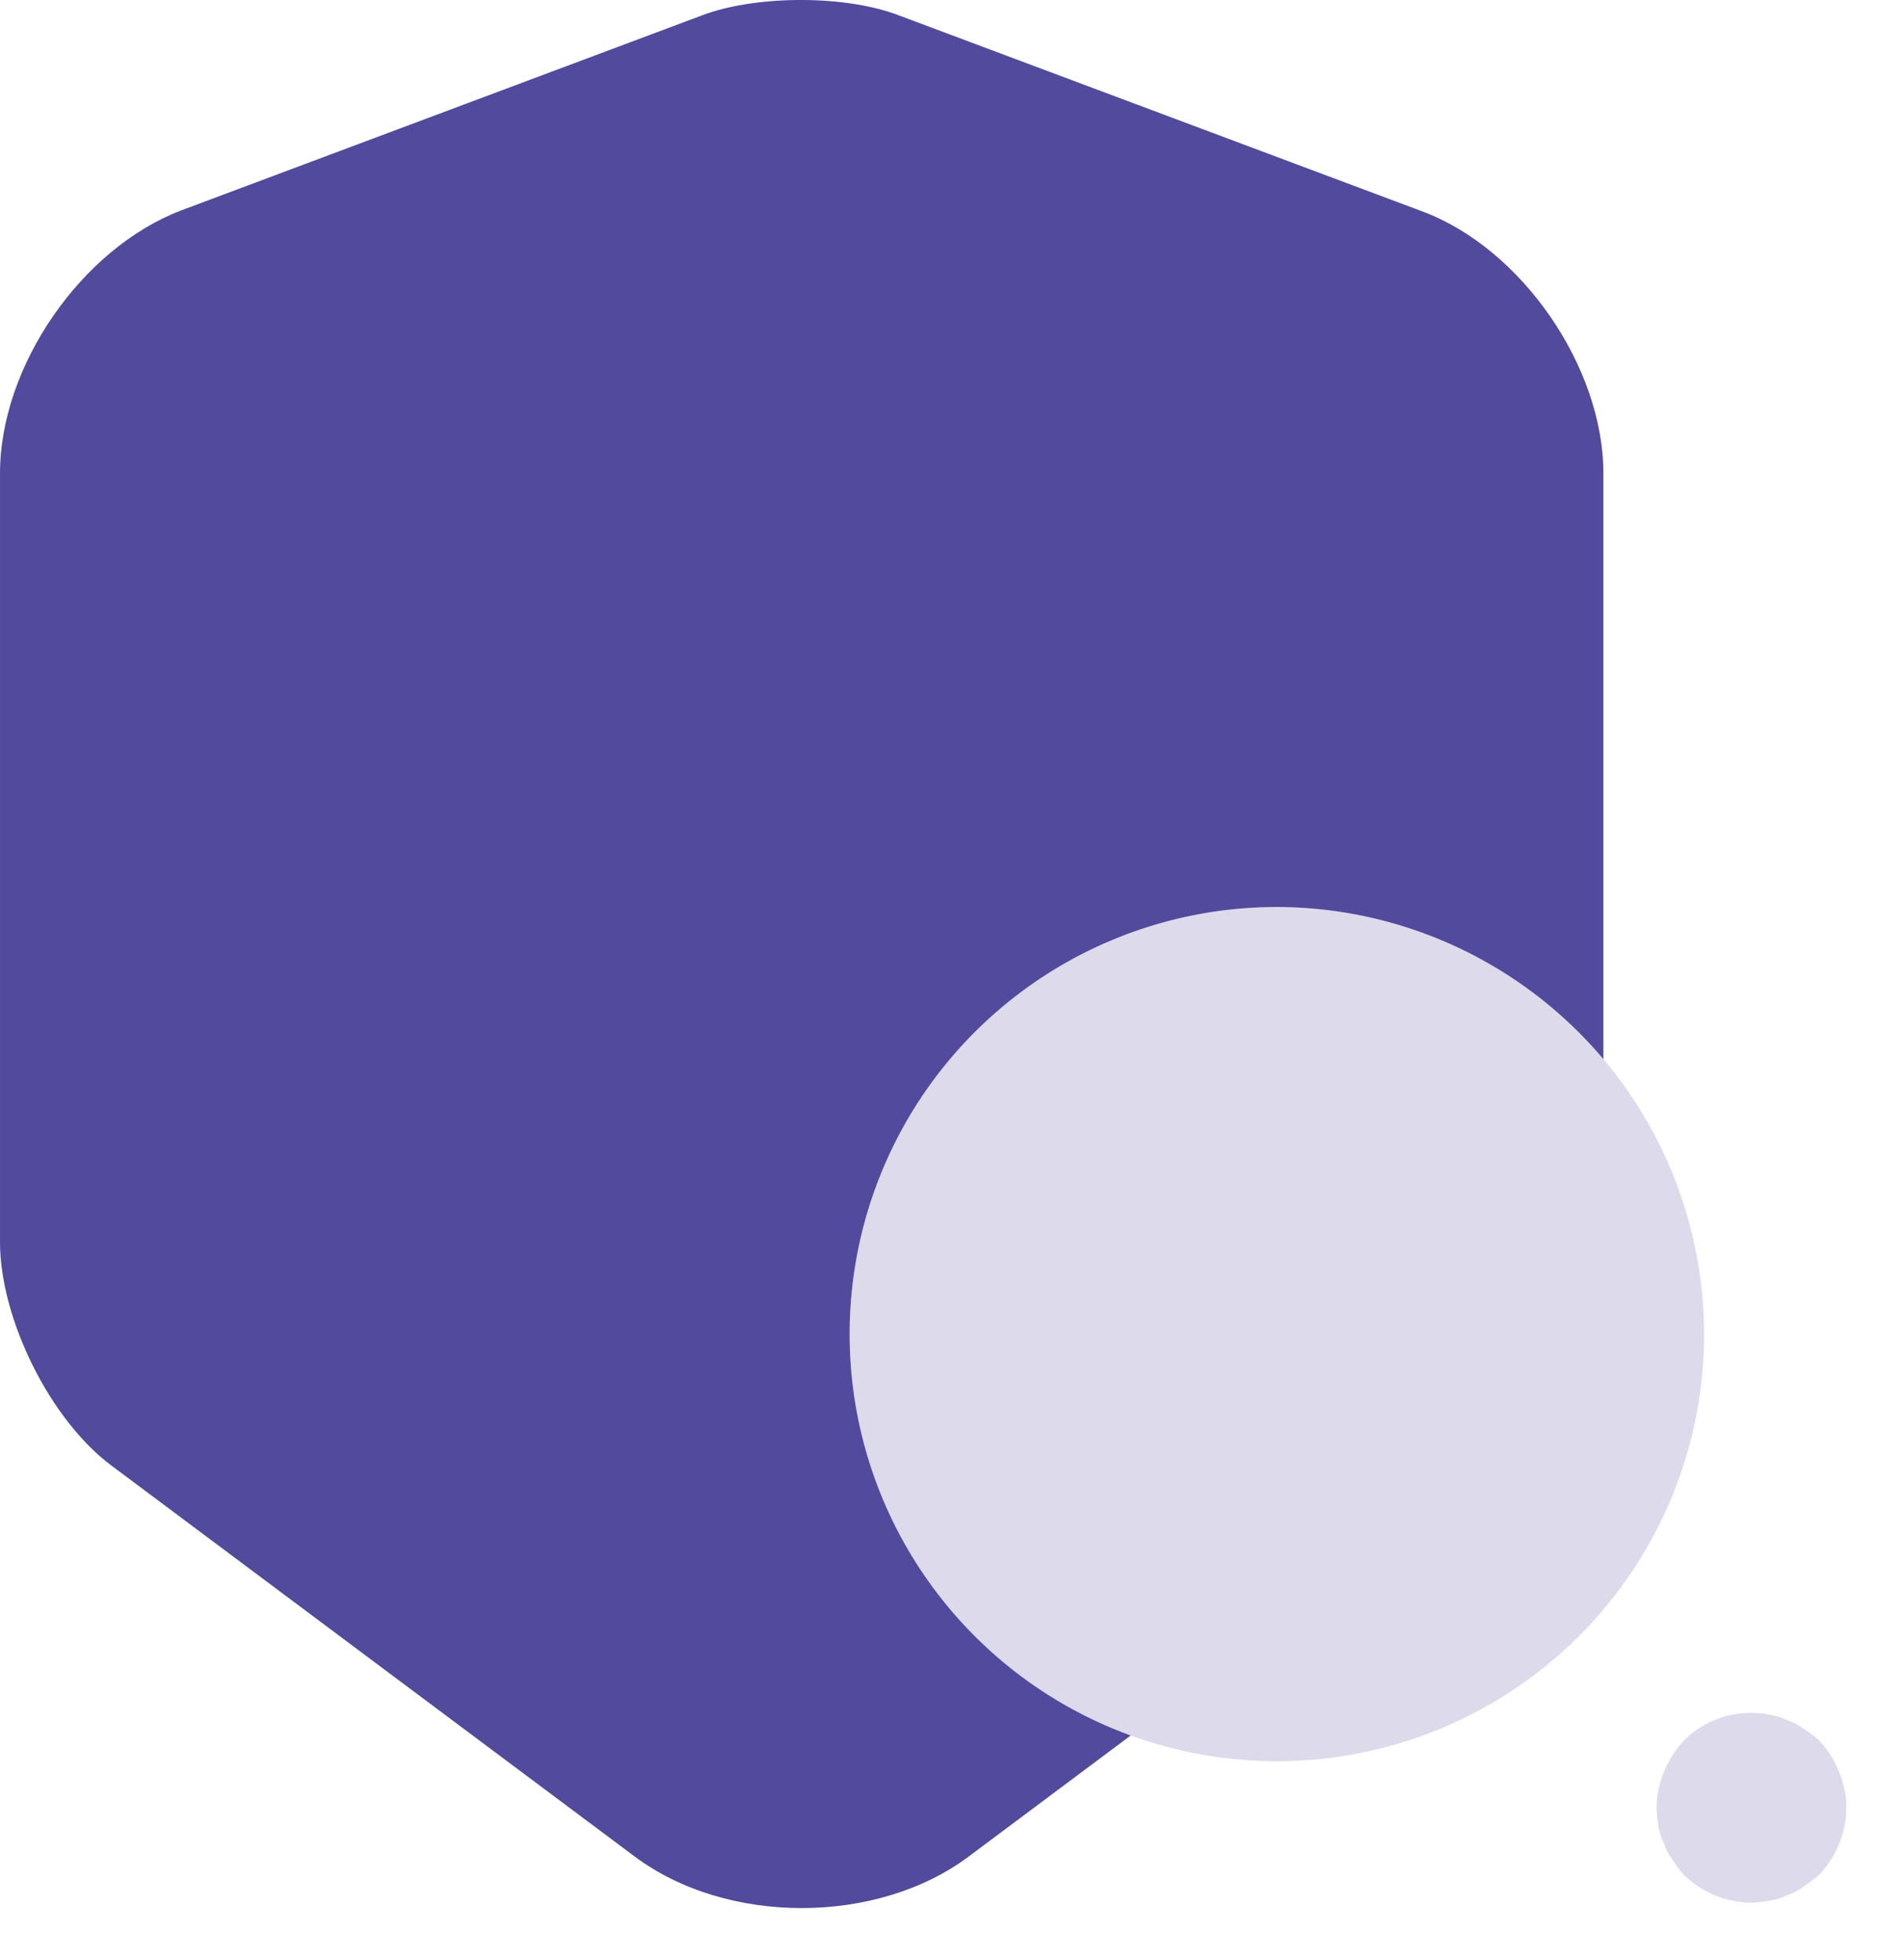 <svg xmlns="http://www.w3.org/2000/svg" xmlns:xlink="http://www.w3.org/1999/xlink" width="148.749" height="153.171" viewBox="0 0 148.749 153.171">
  <defs>
    <filter id="Vector" x="61.877" y="66.373" width="75.747" height="75.748" filterUnits="userSpaceOnUse">
      <feOffset input="SourceAlpha"/>
      <feGaussianBlur stdDeviation="1.5" result="blur"/>
      <feFlood flood-color="#514a9d"/>
      <feComposite operator="in" in2="blur"/>
      <feComposite in="SourceGraphic"/>
    </filter>
    <filter id="Vector-2" x="124.917" y="129.332" width="23.833" height="23.839" filterUnits="userSpaceOnUse">
      <feOffset input="SourceAlpha"/>
      <feGaussianBlur stdDeviation="1.5" result="blur-2"/>
      <feFlood flood-color="#514a9d"/>
      <feComposite operator="in" in2="blur-2"/>
      <feComposite in="SourceGraphic"/>
    </filter>
  </defs>
  <g id="Groupe_2460" data-name="Groupe 2460" transform="translate(0.001)">
    <path id="Vector-3" data-name="Vector" d="M54.955,1.159,14.165,16.437C6.378,19.4,0,28.6,0,36.98V97.053c0,6.007,3.931,13.943,8.751,17.5l40.79,30.481c7.194,5.414,18.986,5.414,26.18,0l40.79-30.481c4.821-3.634,8.751-11.5,8.751-17.5V36.98c0-8.306-6.378-17.577-14.165-20.469L70.307,1.233C66.154-.4,59.183-.4,54.955,1.159Z" transform="translate(0 0)" fill="#514a9d"/>
    <path id="Vector-4" data-name="Vector" d="M33.374,0A33.374,33.374,0,1,0,66.748,33.374,33.424,33.424,0,0,0,33.374,0Z" transform="translate(66.377 70.873)" fill="#fff"/>
    <path id="Vector-5" data-name="Vector" d="M7.416,14.839a7.659,7.659,0,0,1-5.266-2.151,7.082,7.082,0,0,1-.89-1.187,4.123,4.123,0,0,1-.667-1.261A4.714,4.714,0,0,1,.148,8.906,10.051,10.051,0,0,1,0,7.423,7.382,7.382,0,0,1,.593,4.6,7.656,7.656,0,0,1,2.151,2.157a7.4,7.4,0,0,1,6.675-2A4.474,4.474,0,0,1,10.235.6a4.123,4.123,0,0,1,1.261.667,7.082,7.082,0,0,1,1.187.89A7.656,7.656,0,0,1,14.239,4.6a7.382,7.382,0,0,1,.593,2.818,7.8,7.8,0,0,1-2.151,5.266c-.371.3-.742.593-1.187.89a4.123,4.123,0,0,1-1.261.667,4.474,4.474,0,0,1-1.409.445A9.087,9.087,0,0,1,7.416,14.839Z" transform="translate(129.416 133.832)" fill="#fff"/>
    <g transform="matrix(1, 0, 0, 1, 0, 0)" filter="url(#Vector)">
      <path id="Vector-6" data-name="Vector" d="M33.374,0A33.374,33.374,0,1,0,66.748,33.374,33.424,33.424,0,0,0,33.374,0Z" transform="translate(66.38 70.87)" fill="rgba(81,74,157,0.2)"/>
    </g>
    <g transform="matrix(1, 0, 0, 1, 0, 0)" filter="url(#Vector-2)">
      <path id="Vector-7" data-name="Vector" d="M7.416,14.839a7.659,7.659,0,0,1-5.266-2.151,7.082,7.082,0,0,1-.89-1.187,4.123,4.123,0,0,1-.667-1.261A4.714,4.714,0,0,1,.148,8.906,10.051,10.051,0,0,1,0,7.423,7.382,7.382,0,0,1,.593,4.6,7.656,7.656,0,0,1,2.151,2.157a7.4,7.4,0,0,1,6.675-2A4.474,4.474,0,0,1,10.235.6a4.123,4.123,0,0,1,1.261.667,7.082,7.082,0,0,1,1.187.89A7.656,7.656,0,0,1,14.239,4.6a7.382,7.382,0,0,1,.593,2.818,7.8,7.8,0,0,1-2.151,5.266c-.371.3-.742.593-1.187.89a4.123,4.123,0,0,1-1.261.667,4.474,4.474,0,0,1-1.409.445A9.087,9.087,0,0,1,7.416,14.839Z" transform="translate(129.42 133.83)" fill="rgba(81,74,157,0.2)"/>
    </g>
  </g>
</svg>
